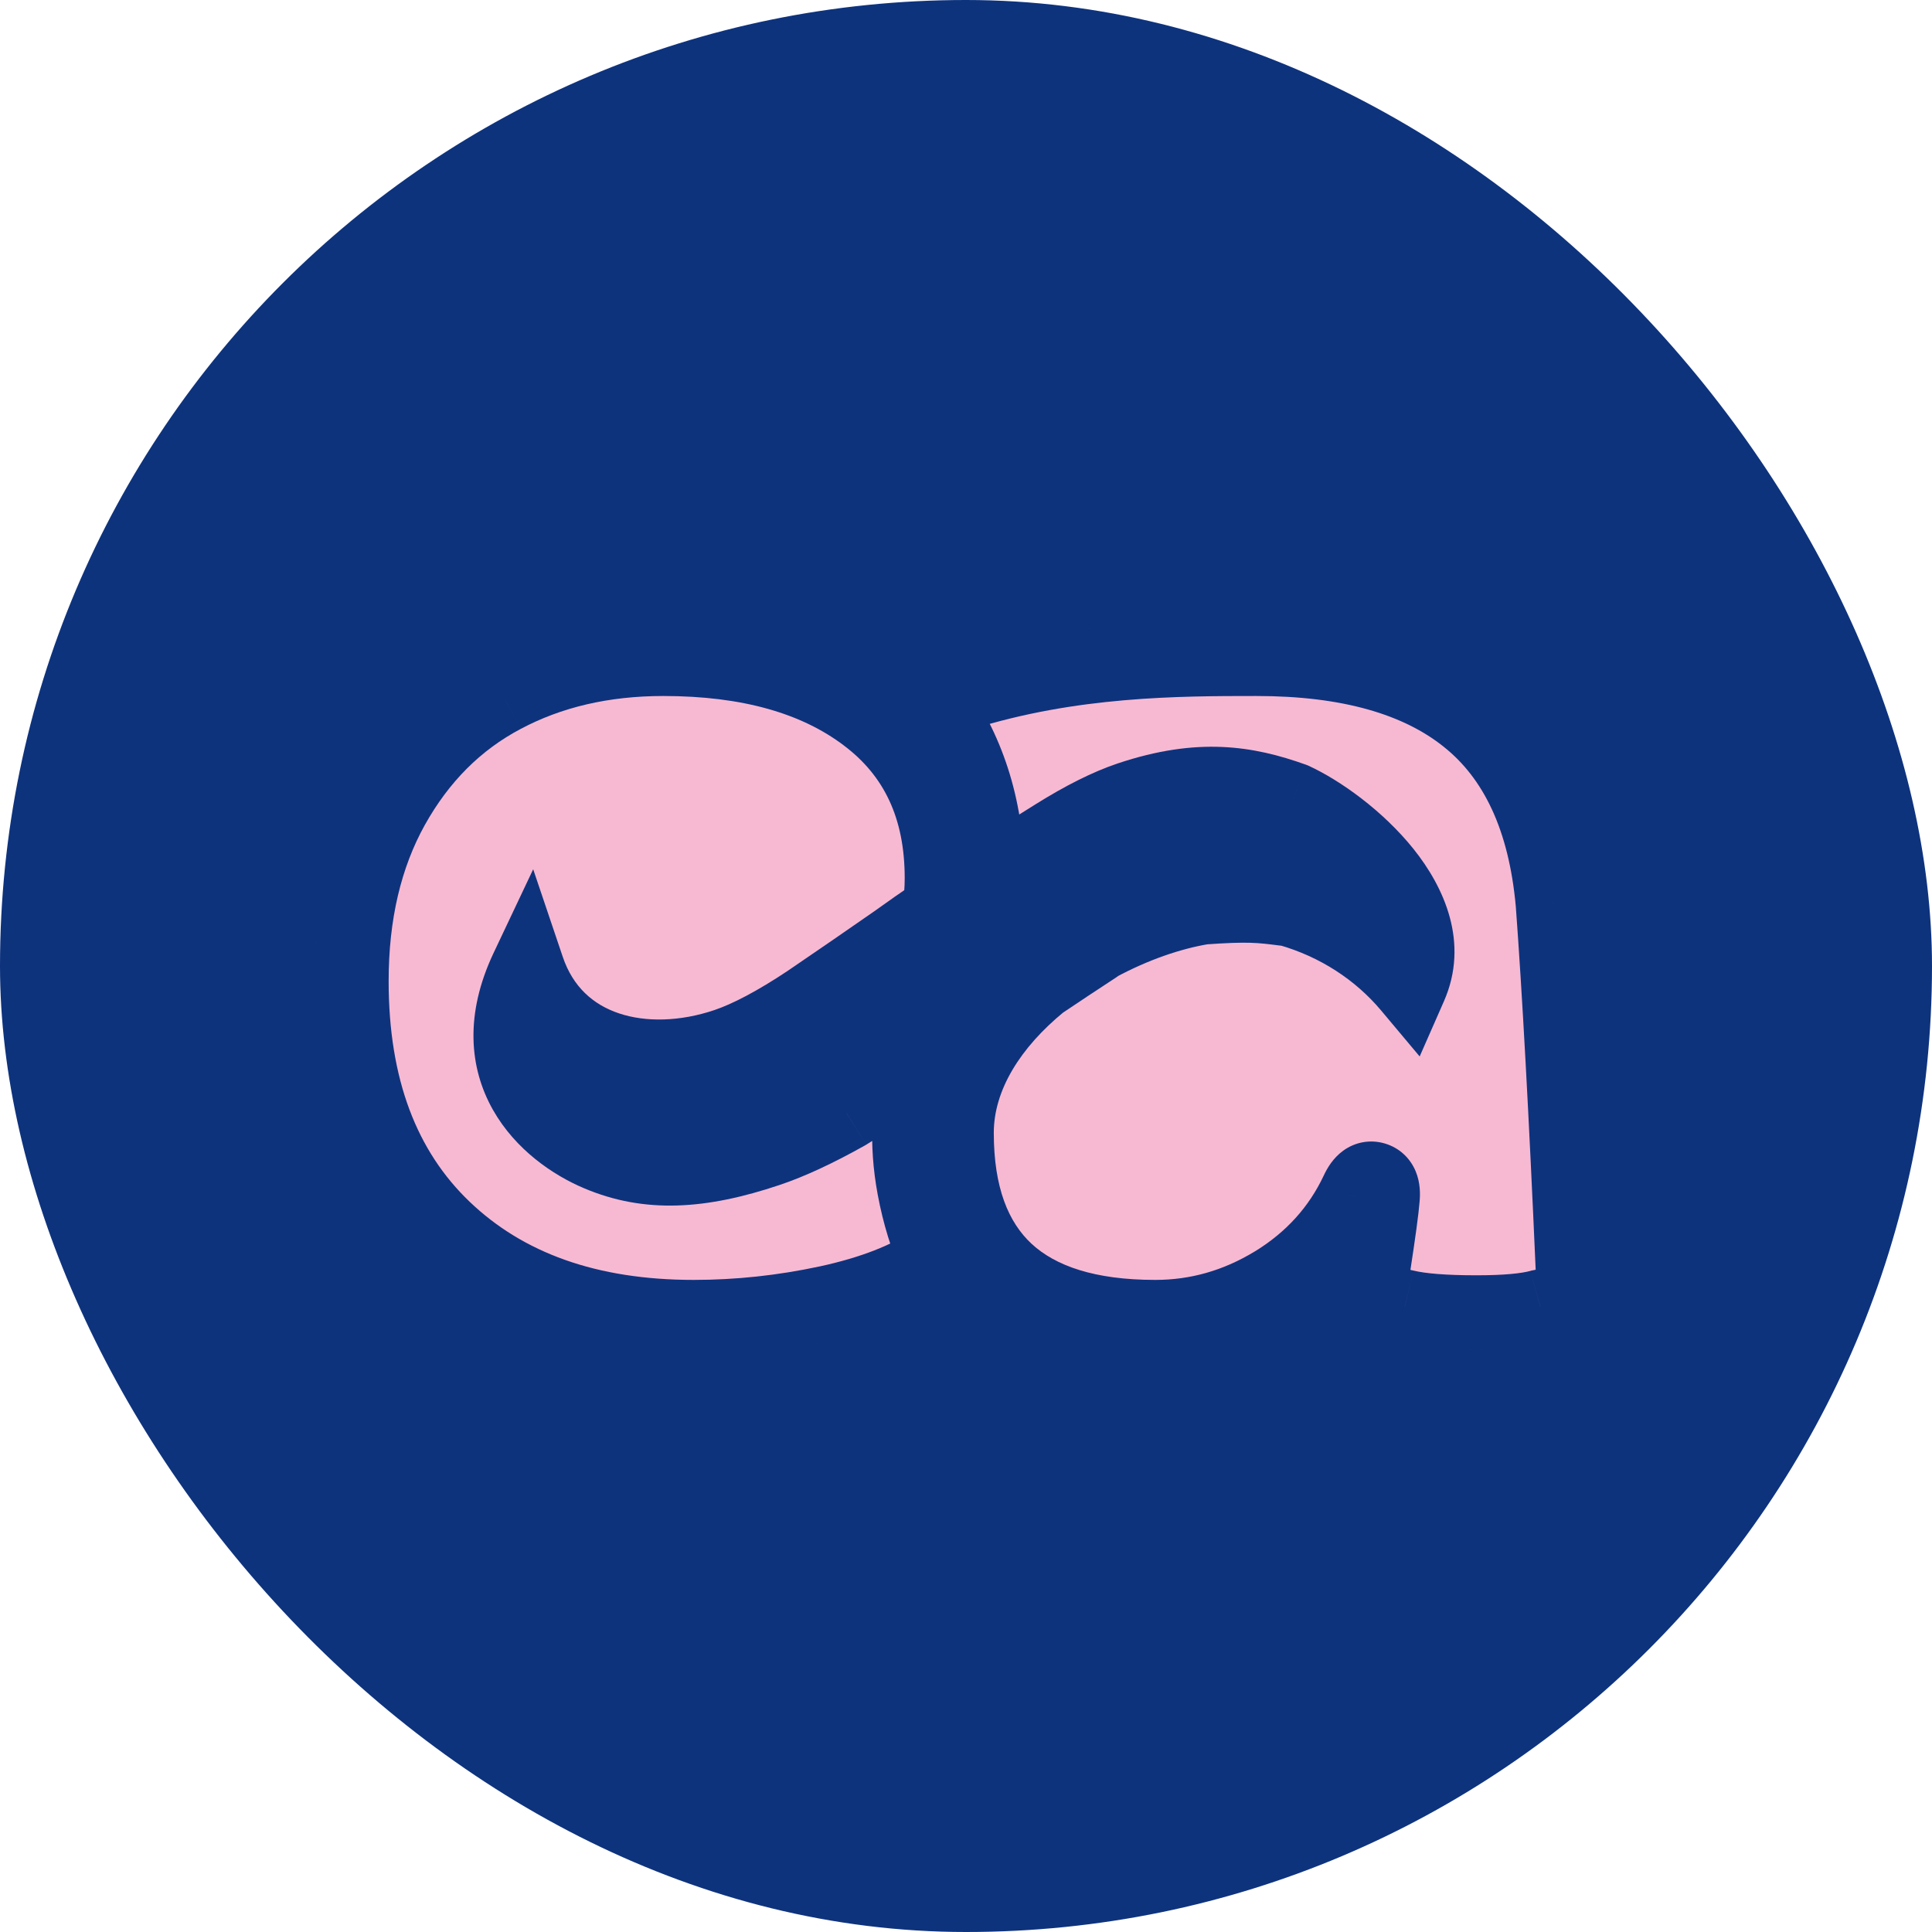 <svg width="44" height="44" viewBox="0 0 44 44" fill="none" xmlns="http://www.w3.org/2000/svg">
<rect width="44" height="44" rx="22" fill="#0E337D"/>
<mask id="path-2-outside-1_352_5338" maskUnits="userSpaceOnUse" x="7" y="14" width="16" height="17" fill="black">
<rect fill="white" x="7" y="14" width="16" height="17"/>
<path fill-rule="evenodd" clip-rule="evenodd" d="M15.801 30C13.41 30 11.512 29.328 10.107 27.984C8.702 26.64 8 24.76 8 22.343C8 20.816 8.31 19.494 8.929 18.377C9.558 17.251 10.4 16.409 11.456 15.851C12.52 15.284 13.737 15 15.107 15C17.044 15 18.585 15.432 19.728 16.296C20.88 17.16 21.456 18.394 21.456 20C21.456 20.262 21.435 20.514 21.394 20.757C21.022 21.009 20.686 21.244 20.386 21.46C19.791 21.875 19.138 22.325 18.426 22.809C17.682 23.305 17.052 23.639 16.537 23.812C14.7 24.429 12.656 23.974 12.011 22.066C10.909 24.394 12.459 25.78 13.63 26.276C14.757 26.756 15.937 26.7 17.481 26.181C17.996 26.008 18.594 25.73 19.276 25.348C19.82 25.009 20.37 24.656 20.928 24.29C20.699 25.105 20.636 26.028 20.826 27.049C20.939 27.66 21.112 28.207 21.329 28.697C21.319 28.704 21.309 28.711 21.298 28.717C20.679 29.136 19.863 29.455 18.851 29.673C17.839 29.891 16.822 30 15.801 30Z"/>
</mask>
<path fill-rule="evenodd" clip-rule="evenodd" d="M15.801 30C13.41 30 11.512 29.328 10.107 27.984C8.702 26.64 8 24.76 8 22.343C8 20.816 8.31 19.494 8.929 18.377C9.558 17.251 10.4 16.409 11.456 15.851C12.52 15.284 13.737 15 15.107 15C17.044 15 18.585 15.432 19.728 16.296C20.88 17.16 21.456 18.394 21.456 20C21.456 20.262 21.435 20.514 21.394 20.757C21.022 21.009 20.686 21.244 20.386 21.46C19.791 21.875 19.138 22.325 18.426 22.809C17.682 23.305 17.052 23.639 16.537 23.812C14.7 24.429 12.656 23.974 12.011 22.066C10.909 24.394 12.459 25.78 13.63 26.276C14.757 26.756 15.937 26.7 17.481 26.181C17.996 26.008 18.594 25.73 19.276 25.348C19.82 25.009 20.37 24.656 20.928 24.29C20.699 25.105 20.636 26.028 20.826 27.049C20.939 27.66 21.112 28.207 21.329 28.697C21.319 28.704 21.309 28.711 21.298 28.717C20.679 29.136 19.863 29.455 18.851 29.673C17.839 29.891 16.822 30 15.801 30Z" fill="#F7B9D2"/>
<path d="M10.107 27.984L9.519 28.599H9.519L10.107 27.984ZM8.929 18.377L8.186 17.962L8.185 17.964L8.929 18.377ZM11.456 15.851L11.854 16.603L11.856 16.602L11.456 15.851ZM19.728 16.296L19.215 16.975L19.217 16.977L19.728 16.296ZM21.394 20.757L21.872 21.461L22.172 21.257L22.233 20.899L21.394 20.757ZM20.386 21.46L20.873 22.159L20.884 22.151L20.386 21.46ZM18.426 22.809L18.898 23.518L18.905 23.513L18.426 22.809ZM16.537 23.812L16.266 23.005H16.266L16.537 23.812ZM12.011 22.066L12.817 21.793L12.143 19.797L11.242 21.701L12.011 22.066ZM13.63 26.276L13.963 25.493L13.962 25.492L13.63 26.276ZM17.481 26.181L17.752 26.988H17.752L17.481 26.181ZM19.276 25.348L19.693 26.09L19.71 26.08L19.727 26.07L19.276 25.348ZM20.928 24.29L21.748 24.52L22.362 22.33L20.461 23.578L20.928 24.29ZM20.826 27.049L21.663 26.893L20.826 27.049ZM21.329 28.697L21.812 29.398L22.394 28.998L22.108 28.352L21.329 28.697ZM21.298 28.717L20.852 27.992L20.837 28.002L20.822 28.012L21.298 28.717ZM18.851 29.673L19.03 30.505L18.851 29.673ZM9.519 28.599C11.117 30.128 13.244 30.851 15.801 30.851V29.149C13.576 29.149 11.908 28.528 10.696 27.369L9.519 28.599ZM7.149 22.343C7.149 24.932 7.907 27.058 9.519 28.599L10.696 27.369C9.498 26.223 8.851 24.588 8.851 22.343H7.149ZM8.185 17.964C7.483 19.23 7.149 20.7 7.149 22.343H8.851C8.851 20.932 9.137 19.758 9.674 18.79L8.185 17.964ZM11.057 15.098C9.845 15.74 8.888 16.705 8.186 17.962L9.673 18.792C10.227 17.798 10.954 17.079 11.854 16.603L11.057 15.098ZM15.107 14.149C13.617 14.149 12.259 14.458 11.055 15.1L11.856 16.602C12.781 16.109 13.858 15.851 15.107 15.851V14.149ZM20.241 15.617C18.906 14.608 17.165 14.149 15.107 14.149V15.851C16.924 15.851 18.264 16.256 19.215 16.975L20.241 15.617ZM22.307 20C22.307 18.162 21.632 16.66 20.238 15.615L19.217 16.977C20.128 17.66 20.604 18.627 20.604 20H22.307ZM22.233 20.899C22.283 20.607 22.307 20.307 22.307 20H20.604C20.604 20.217 20.587 20.422 20.554 20.614L22.233 20.899ZM20.915 20.053C20.538 20.309 20.196 20.548 19.888 20.77L20.884 22.151C21.176 21.94 21.506 21.71 21.872 21.461L20.915 20.053ZM19.899 20.762C19.307 21.174 18.657 21.622 17.947 22.105L18.905 23.513C19.619 23.027 20.275 22.576 20.873 22.159L19.899 20.762ZM17.954 22.101C17.238 22.578 16.679 22.866 16.266 23.005L16.808 24.619C17.425 24.412 18.126 24.032 18.898 23.518L17.954 22.101ZM16.266 23.005C15.487 23.267 14.71 23.284 14.098 23.079C13.511 22.882 13.049 22.478 12.817 21.793L11.204 22.338C11.618 23.562 12.501 24.339 13.557 24.693C14.587 25.038 15.751 24.974 16.808 24.619L16.266 23.005ZM11.242 21.701C10.582 23.095 10.684 24.317 11.227 25.277C11.743 26.188 12.598 26.764 13.298 27.06L13.962 25.492C13.49 25.293 12.985 24.927 12.709 24.439C12.46 24 12.338 23.365 12.78 22.43L11.242 21.701ZM13.296 27.059C14.686 27.651 16.097 27.544 17.752 26.988L17.21 25.374C15.776 25.856 14.829 25.861 13.963 25.493L13.296 27.059ZM17.752 26.988C18.334 26.793 18.983 26.488 19.693 26.09L18.86 24.605C18.206 24.972 17.658 25.224 17.21 25.374L17.752 26.988ZM19.727 26.07C20.276 25.727 20.832 25.371 21.395 25.001L20.461 23.578C19.908 23.941 19.363 24.29 18.826 24.625L19.727 26.07ZM21.663 26.893C21.497 26 21.554 25.21 21.748 24.52L20.108 24.06C19.844 25 19.775 26.055 19.989 27.205L21.663 26.893ZM22.108 28.352C21.918 27.925 21.765 27.441 21.663 26.893L19.989 27.205C20.114 27.878 20.306 28.489 20.551 29.042L22.108 28.352ZM21.745 29.442C21.767 29.428 21.79 29.414 21.812 29.398L20.847 27.996C20.849 27.995 20.851 27.993 20.852 27.992L21.745 29.442ZM19.03 30.505C20.111 30.272 21.038 29.921 21.775 29.422L20.822 28.012C20.32 28.351 19.615 28.637 18.671 28.841L19.03 30.505ZM15.801 30.851C16.883 30.851 17.96 30.736 19.03 30.505L18.671 28.841C17.717 29.046 16.761 29.149 15.801 29.149V30.851Z" fill="#0E337D" mask="url(#path-2-outside-1_352_5338)"/>
<mask id="path-4-outside-2_352_5338" maskUnits="userSpaceOnUse" x="19.278" y="14" width="18" height="17" fill="black">
<rect fill="white" x="19.278" y="14" width="18" height="17"/>
<path fill-rule="evenodd" clip-rule="evenodd" d="M22.479 20.034C23.006 19.689 23.525 19.357 24.038 19.037C24.677 18.638 25.237 18.358 25.72 18.196C27.328 17.655 28.399 17.839 29.451 18.216C30.645 18.765 32.904 20.648 32.104 22.464C31.412 21.638 30.462 21.017 29.36 20.702C29.308 20.696 29.258 20.69 29.21 20.684C28.701 20.621 28.424 20.586 27.391 20.66C26.635 20.786 25.805 21.078 25.02 21.5C24.992 21.52 24.965 21.539 24.937 21.559C24.494 21.848 24.082 22.121 23.698 22.38C22.588 23.288 21.782 24.478 21.782 25.798C21.782 28.599 23.292 30 26.311 30C27.271 30 28.174 29.743 29.02 29.228C29.875 28.704 30.508 28.006 30.918 27.134C31.023 26.907 31.149 26.815 31.298 26.859C31.446 26.902 31.507 27.051 31.481 27.304C31.463 27.539 31.394 28.054 31.272 28.848C31.237 29.075 31.289 29.276 31.429 29.45C31.568 29.616 31.756 29.721 31.991 29.764C32.349 29.852 32.895 29.895 33.628 29.895C34.282 29.895 34.766 29.852 35.081 29.764C35.578 29.677 35.827 29.398 35.827 28.927C35.669 25.34 35.517 22.552 35.368 20.563C35.194 18.652 34.544 17.247 33.418 16.348C32.301 15.449 30.7 15 28.614 15C26.861 15 24.394 15 21.868 15.798C21.846 15.807 21.819 15.817 21.788 15.829L21.788 15.829C21.663 15.875 21.475 15.945 21.278 16.033C21.98 17.016 22.48 18.314 22.48 19.978C22.48 19.996 22.48 20.015 22.479 20.034Z"/>
</mask>
<path fill-rule="evenodd" clip-rule="evenodd" d="M22.479 20.034C23.006 19.689 23.525 19.357 24.038 19.037C24.677 18.638 25.237 18.358 25.72 18.196C27.328 17.655 28.399 17.839 29.451 18.216C30.645 18.765 32.904 20.648 32.104 22.464C31.412 21.638 30.462 21.017 29.36 20.702C29.308 20.696 29.258 20.69 29.21 20.684C28.701 20.621 28.424 20.586 27.391 20.66C26.635 20.786 25.805 21.078 25.02 21.5C24.992 21.52 24.965 21.539 24.937 21.559C24.494 21.848 24.082 22.121 23.698 22.38C22.588 23.288 21.782 24.478 21.782 25.798C21.782 28.599 23.292 30 26.311 30C27.271 30 28.174 29.743 29.02 29.228C29.875 28.704 30.508 28.006 30.918 27.134C31.023 26.907 31.149 26.815 31.298 26.859C31.446 26.902 31.507 27.051 31.481 27.304C31.463 27.539 31.394 28.054 31.272 28.848C31.237 29.075 31.289 29.276 31.429 29.45C31.568 29.616 31.756 29.721 31.991 29.764C32.349 29.852 32.895 29.895 33.628 29.895C34.282 29.895 34.766 29.852 35.081 29.764C35.578 29.677 35.827 29.398 35.827 28.927C35.669 25.34 35.517 22.552 35.368 20.563C35.194 18.652 34.544 17.247 33.418 16.348C32.301 15.449 30.7 15 28.614 15C26.861 15 24.394 15 21.868 15.798C21.846 15.807 21.819 15.817 21.788 15.829L21.788 15.829C21.663 15.875 21.475 15.945 21.278 16.033C21.98 17.016 22.48 18.314 22.48 19.978C22.48 19.996 22.48 20.015 22.479 20.034Z" fill="#F7B9D2"/>
<path d="M24.038 19.037L23.587 18.315L23.587 18.315L24.038 19.037ZM22.479 20.034L21.628 20.027L21.615 21.617L22.946 20.746L22.479 20.034ZM25.72 18.196L25.448 17.389L25.72 18.196ZM29.451 18.216L29.807 17.442L29.773 17.427L29.738 17.414L29.451 18.216ZM32.104 22.464L31.452 23.011L32.332 24.06L32.883 22.807L32.104 22.464ZM29.36 20.702L29.594 19.884L29.529 19.865L29.462 19.857L29.36 20.702ZM29.21 20.684L29.105 21.529L29.105 21.529L29.21 20.684ZM27.391 20.66L27.33 19.811L27.291 19.814L27.251 19.82L27.391 20.66ZM25.02 21.5L24.616 20.751L24.572 20.775L24.53 20.804L25.02 21.5ZM24.937 21.559L25.402 22.272L25.417 22.263L25.431 22.252L24.937 21.559ZM23.698 22.38L23.222 21.674L23.189 21.696L23.159 21.721L23.698 22.38ZM29.02 29.228L29.463 29.955L29.465 29.954L29.02 29.228ZM30.918 27.134L31.689 27.496L31.691 27.49L30.918 27.134ZM31.298 26.859L31.058 27.675L31.058 27.675L31.298 26.859ZM31.481 27.304L30.634 27.216L30.633 27.228L30.632 27.241L31.481 27.304ZM31.272 28.848L30.43 28.719L30.43 28.719L31.272 28.848ZM31.429 29.45L30.764 29.982L30.771 29.99L30.777 29.999L31.429 29.45ZM31.991 29.764L32.193 28.937L32.17 28.932L32.147 28.927L31.991 29.764ZM35.081 29.764L34.933 28.926L34.892 28.933L34.853 28.944L35.081 29.764ZM35.827 28.927H36.678V28.908L36.677 28.89L35.827 28.927ZM35.368 20.563L36.217 20.5L36.217 20.492L36.216 20.485L35.368 20.563ZM33.418 16.348L32.885 17.011L32.887 17.013L33.418 16.348ZM21.868 15.798L21.611 14.987L21.587 14.994L21.564 15.003L21.868 15.798ZM21.788 15.829L22.083 16.627L22.085 16.626L21.788 15.829ZM21.788 15.829L21.493 15.03L21.49 15.031L21.788 15.829ZM21.278 16.033L20.932 15.255L19.979 15.678L20.585 16.527L21.278 16.033ZM23.587 18.315C23.069 18.638 22.544 18.974 22.013 19.322L22.946 20.746C23.467 20.405 23.981 20.076 24.489 19.759L23.587 18.315ZM25.448 17.389C24.881 17.58 24.258 17.896 23.587 18.315L24.489 19.759C25.095 19.381 25.593 19.136 25.991 19.003L25.448 17.389ZM29.738 17.414C28.544 16.987 27.274 16.776 25.448 17.389L25.991 19.003C27.383 18.535 28.253 18.691 29.164 19.017L29.738 17.414ZM32.883 22.807C33.474 21.467 32.882 20.196 32.19 19.332C31.487 18.456 30.515 17.768 29.807 17.442L29.095 18.989C29.581 19.212 30.336 19.741 30.861 20.397C31.397 21.066 31.535 21.645 31.325 22.121L32.883 22.807ZM29.127 21.521C30.067 21.79 30.87 22.318 31.452 23.011L32.757 21.917C31.953 20.958 30.856 20.244 29.594 19.884L29.127 21.521ZM29.462 19.857C29.411 19.851 29.363 19.845 29.315 19.839L29.105 21.529C29.153 21.535 29.204 21.541 29.258 21.547L29.462 19.857ZM29.315 19.839C28.752 19.769 28.421 19.733 27.33 19.811L27.452 21.509C28.428 21.439 28.649 21.472 29.105 21.529L29.315 19.839ZM27.251 19.82C26.391 19.964 25.472 20.29 24.616 20.751L25.423 22.25C26.137 21.866 26.879 21.608 27.531 21.5L27.251 19.82ZM25.431 22.252C25.457 22.233 25.484 22.215 25.51 22.197L24.53 20.804C24.501 20.825 24.472 20.845 24.443 20.866L25.431 22.252ZM24.174 23.086C24.554 22.83 24.963 22.559 25.402 22.272L24.472 20.846C24.026 21.137 23.61 21.413 23.222 21.674L24.174 23.086ZM23.159 21.721C21.949 22.712 20.931 24.119 20.931 25.798H22.633C22.633 24.837 23.228 23.864 24.237 23.039L23.159 21.721ZM20.931 25.798C20.931 27.347 21.351 28.661 22.335 29.574C23.307 30.476 24.685 30.851 26.311 30.851V29.149C24.917 29.149 24.031 28.824 23.493 28.326C22.968 27.838 22.633 27.051 22.633 25.798H20.931ZM26.311 30.851C27.432 30.851 28.487 30.548 29.463 29.955L28.578 28.5C27.86 28.937 27.11 29.149 26.311 29.149V30.851ZM29.465 29.954C30.456 29.347 31.205 28.525 31.689 27.496L30.148 26.771C29.811 27.487 29.295 28.061 28.576 28.502L29.465 29.954ZM31.691 27.49C31.715 27.438 31.697 27.508 31.591 27.584C31.53 27.628 31.445 27.671 31.337 27.69C31.229 27.709 31.132 27.697 31.058 27.675L31.538 26.042C31.208 25.945 30.866 26.007 30.592 26.205C30.36 26.373 30.226 26.602 30.145 26.777L31.691 27.49ZM31.058 27.675C30.981 27.653 30.895 27.61 30.817 27.538C30.74 27.468 30.694 27.39 30.668 27.327C30.622 27.216 30.64 27.156 30.634 27.216L32.328 27.391C32.348 27.198 32.349 26.938 32.242 26.678C32.117 26.376 31.87 26.14 31.538 26.042L31.058 27.675ZM30.632 27.241C30.617 27.436 30.554 27.916 30.43 28.719L32.113 28.978C32.234 28.192 32.309 27.642 32.33 27.367L30.632 27.241ZM30.43 28.719C30.36 29.174 30.471 29.616 30.764 29.982L32.093 28.919C32.092 28.917 32.094 28.92 32.098 28.927C32.102 28.934 32.106 28.943 32.108 28.954C32.111 28.965 32.112 28.973 32.112 28.979C32.112 28.984 32.112 28.984 32.113 28.978L30.43 28.719ZM30.777 29.999C31.058 30.331 31.429 30.526 31.836 30.602L32.147 28.927C32.109 28.921 32.093 28.912 32.089 28.91C32.086 28.908 32.084 28.907 32.08 28.902L30.777 29.999ZM31.79 30.591C32.25 30.704 32.88 30.747 33.628 30.747V29.044C32.91 29.044 32.448 29 32.193 28.937L31.79 30.591ZM33.628 30.747C34.298 30.747 34.878 30.704 35.308 30.585L34.853 28.944C34.655 28.999 34.266 29.044 33.628 29.044V30.747ZM35.228 30.603C35.599 30.538 35.986 30.382 36.276 30.056C36.572 29.723 36.678 29.315 36.678 28.927H34.975C34.975 28.971 34.969 28.984 34.972 28.976C34.973 28.973 34.976 28.965 34.982 28.954C34.988 28.944 34.995 28.933 35.004 28.923C35.013 28.913 35.021 28.907 35.027 28.902C35.033 28.898 35.035 28.897 35.032 28.899C35.024 28.903 34.995 28.915 34.933 28.926L35.228 30.603ZM36.677 28.89C36.52 25.3 36.367 22.502 36.217 20.5L34.52 20.626C34.667 22.603 34.819 25.381 34.976 28.964L36.677 28.89ZM36.216 20.485C36.028 18.423 35.31 16.77 33.949 15.683L32.887 17.013C33.777 17.724 34.36 18.88 34.521 20.64L36.216 20.485ZM33.952 15.685C32.628 14.62 30.808 14.149 28.614 14.149V15.851C30.591 15.851 31.974 16.279 32.885 17.011L33.952 15.685ZM28.614 14.149C26.866 14.149 24.278 14.144 21.611 14.987L22.125 16.61C24.511 15.856 26.855 15.851 28.614 15.851V14.149ZM21.564 15.003C21.546 15.01 21.522 15.019 21.49 15.031L22.085 16.626C22.115 16.615 22.146 16.604 22.172 16.594L21.564 15.003ZM21.493 15.03L21.493 15.03L22.083 16.627L22.083 16.627L21.493 15.03ZM21.49 15.031C21.366 15.077 21.156 15.156 20.932 15.255L21.624 16.811C21.794 16.735 21.96 16.673 22.085 16.626L21.49 15.031ZM20.585 16.527C21.186 17.37 21.628 18.496 21.628 19.978H23.331C23.331 18.132 22.773 16.662 21.971 15.539L20.585 16.527ZM21.628 19.978C21.628 19.994 21.628 20.011 21.628 20.027L23.331 20.041C23.331 20.02 23.331 19.999 23.331 19.978H21.628Z" fill="#0E337D" mask="url(#path-4-outside-2_352_5338)"/>
</svg>
